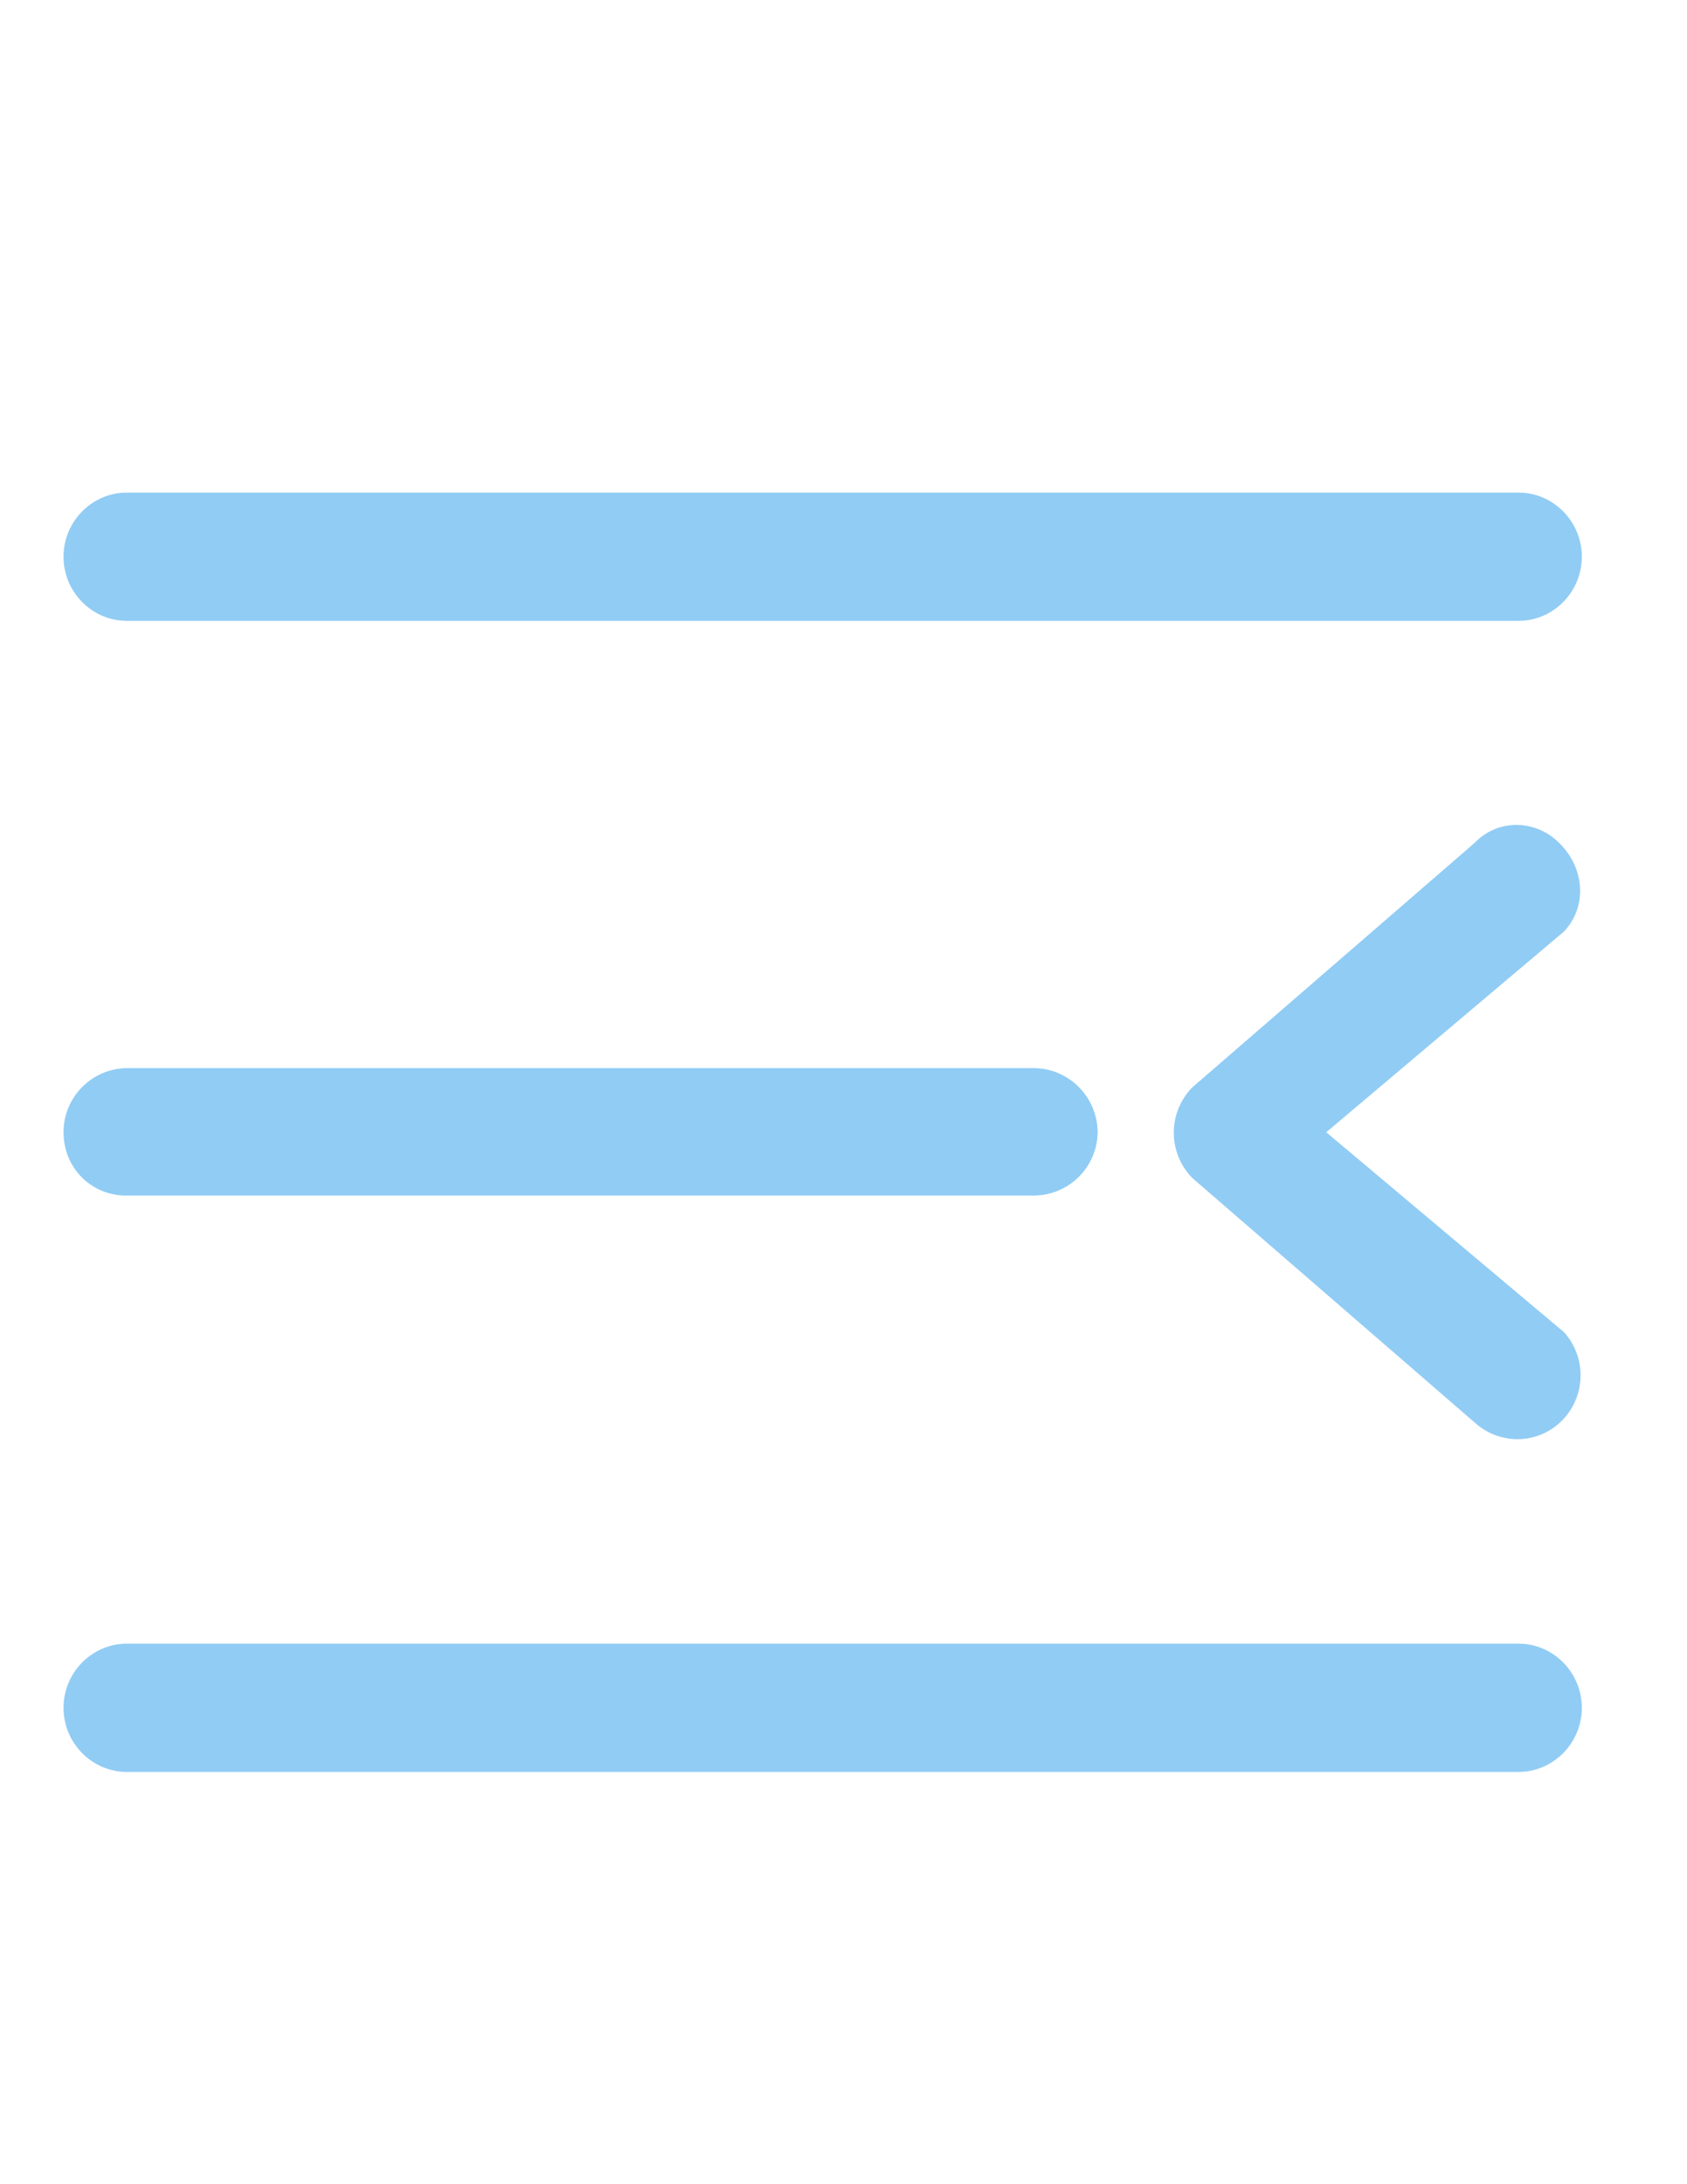 <?xml version="1.0" encoding="utf-8"?>
<!-- Generator: Adobe Illustrator 16.0.0, SVG Export Plug-In . SVG Version: 6.00 Build 0)  -->
<!DOCTYPE svg PUBLIC "-//W3C//DTD SVG 1.1//EN" "http://www.w3.org/Graphics/SVG/1.1/DTD/svg11.dtd">
<svg version="1.1" id="图层_1" xmlns="http://www.w3.org/2000/svg" xmlns:xlink="http://www.w3.org/1999/xlink" x="0px" y="0px"
	 width="612px" height="792px" viewBox="16.736 -23.743 612 792" enable-background="new 16.736 -23.743 612 792"
	 xml:space="preserve">
<path fill="#91CCF4" d="M39.78,178.128c0-12.852,10.404-23.256,22.95-23.256h504.9c12.546,0,22.948,10.404,22.948,23.256
	s-10.402,23.256-22.948,23.256H62.73C50.184,201.384,39.78,190.98,39.78,178.128L39.78,178.128z M39.78,386.819
	c0-12.852,10.404-23.256,23.257-23.256H391.68c12.546,0,22.95,10.099,23.256,22.951l0,0c0,12.852-10.404,23.254-23.256,23.254
	H63.036C50.184,410.076,39.78,399.979,39.78,386.819C39.78,387.126,39.78,386.819,39.78,386.819L39.78,386.819z M39.78,595.512
	c0-12.852,10.404-23.256,22.95-23.256h504.9c12.546,0,22.948,10.404,22.948,23.256c0,12.854-10.402,23.256-22.948,23.256l0,0H62.73
	C50.184,618.768,39.78,608.364,39.78,595.512L39.78,595.512L39.78,595.512z M584.154,313.992c8.568-9.181,7.344-22.95-1.53-31.824
	c-8.262-8.567-21.726-9.18-30.294-0.918c-0.306,0.306-0.306,0.306-0.61,0.612l-102.512,88.74c-8.873,9.18-8.873,23.562,0,32.741l0,0
	l102.512,88.74c9.484,8.568,23.867,7.956,32.436-1.53c7.956-8.874,7.956-22.338,0-31.212l-86.292-72.522L584.154,313.992
	L584.154,313.992z"/>
</svg>
